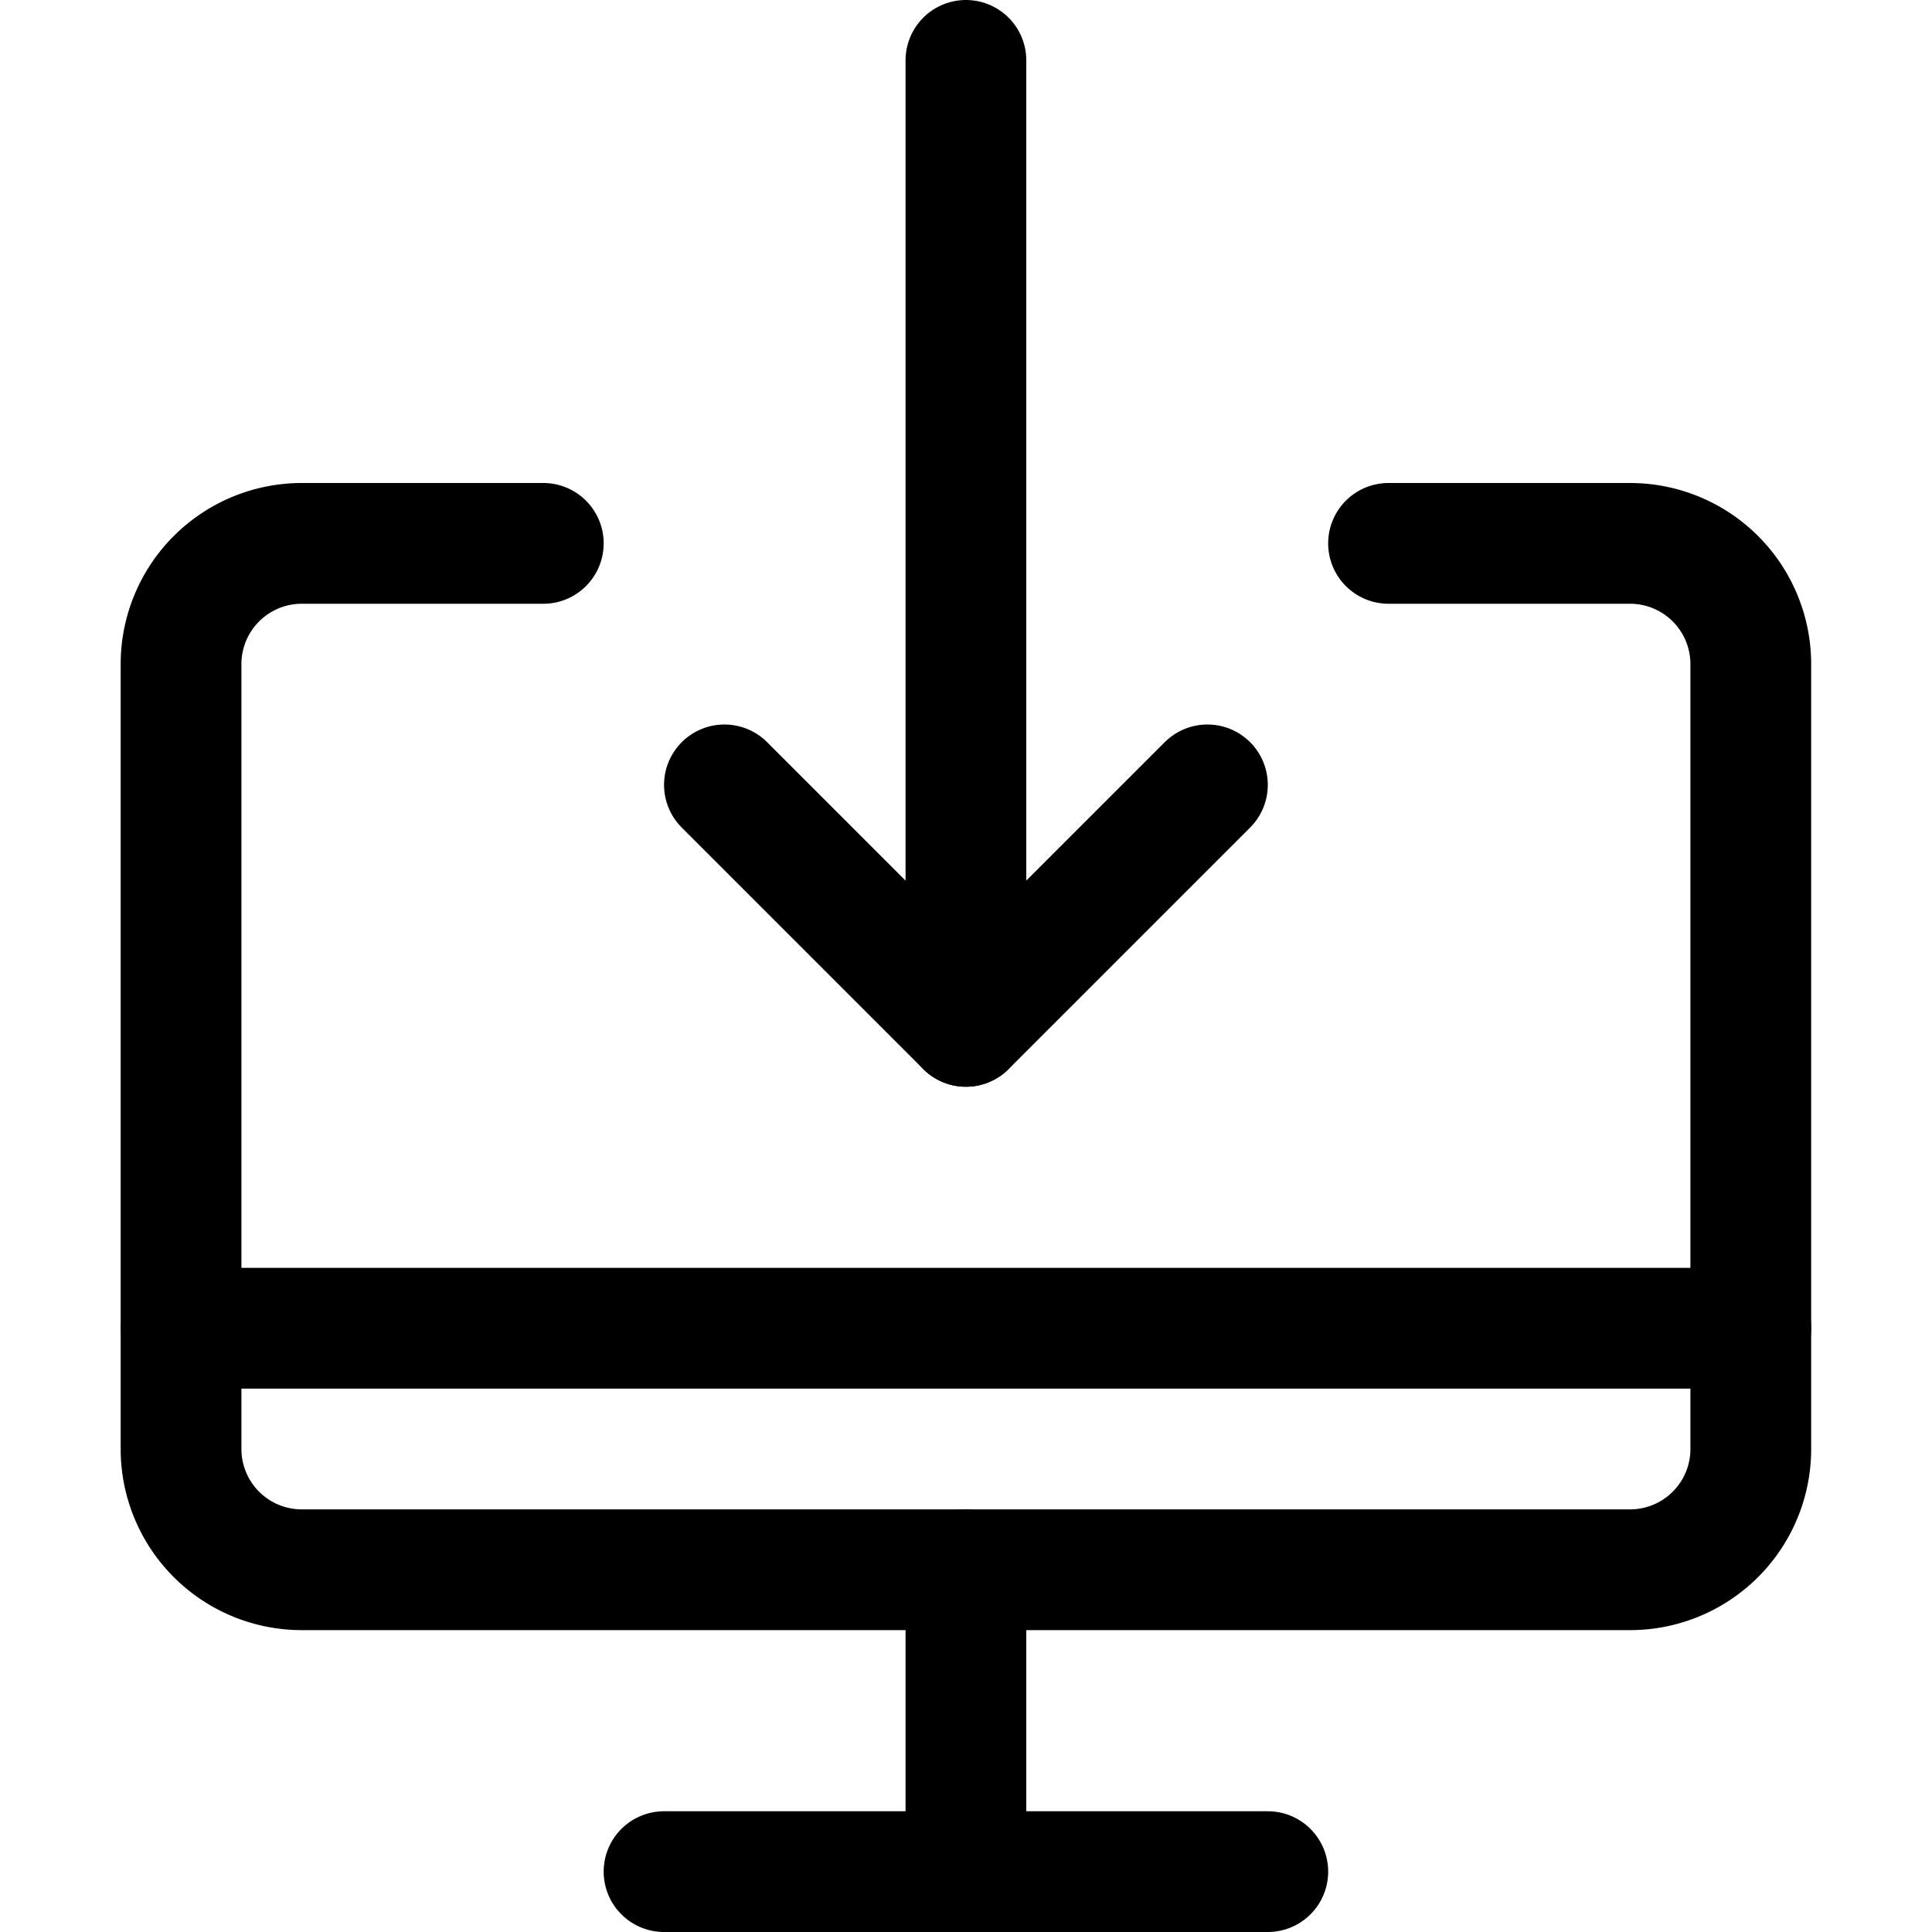 <svg id="target" xmlns="http://www.w3.org/2000/svg" viewBox="0 0 24 24"><defs><style>.a{fill:none;stroke:currentColor;stroke-linecap:round;stroke-linejoin:round;stroke-width:1.5px;}</style></defs><title>desktop-monitor-download</title><path class="a" d="M6.749,6.75h-3a1.5,1.5,0,0,0-1.5,1.5V18a1.5,1.5,0,0,0,1.5,1.5h16.5a1.5,1.5,0,0,0,1.5-1.5V8.25a1.5,1.5,0,0,0-1.5-1.5h-3"/><line class="a" x1="11.999" y1="19.5" x2="11.999" y2="23.25"/><line class="a" x1="8.249" y1="23.25" x2="15.749" y2="23.25"/><line class="a" x1="2.249" y1="16.5" x2="21.749" y2="16.5"/><polyline class="a" points="8.999 9.75 11.999 12.75 14.999 9.75"/><line class="a" x1="11.999" y1="12.75" x2="11.999" y2="0.75"/></svg>
